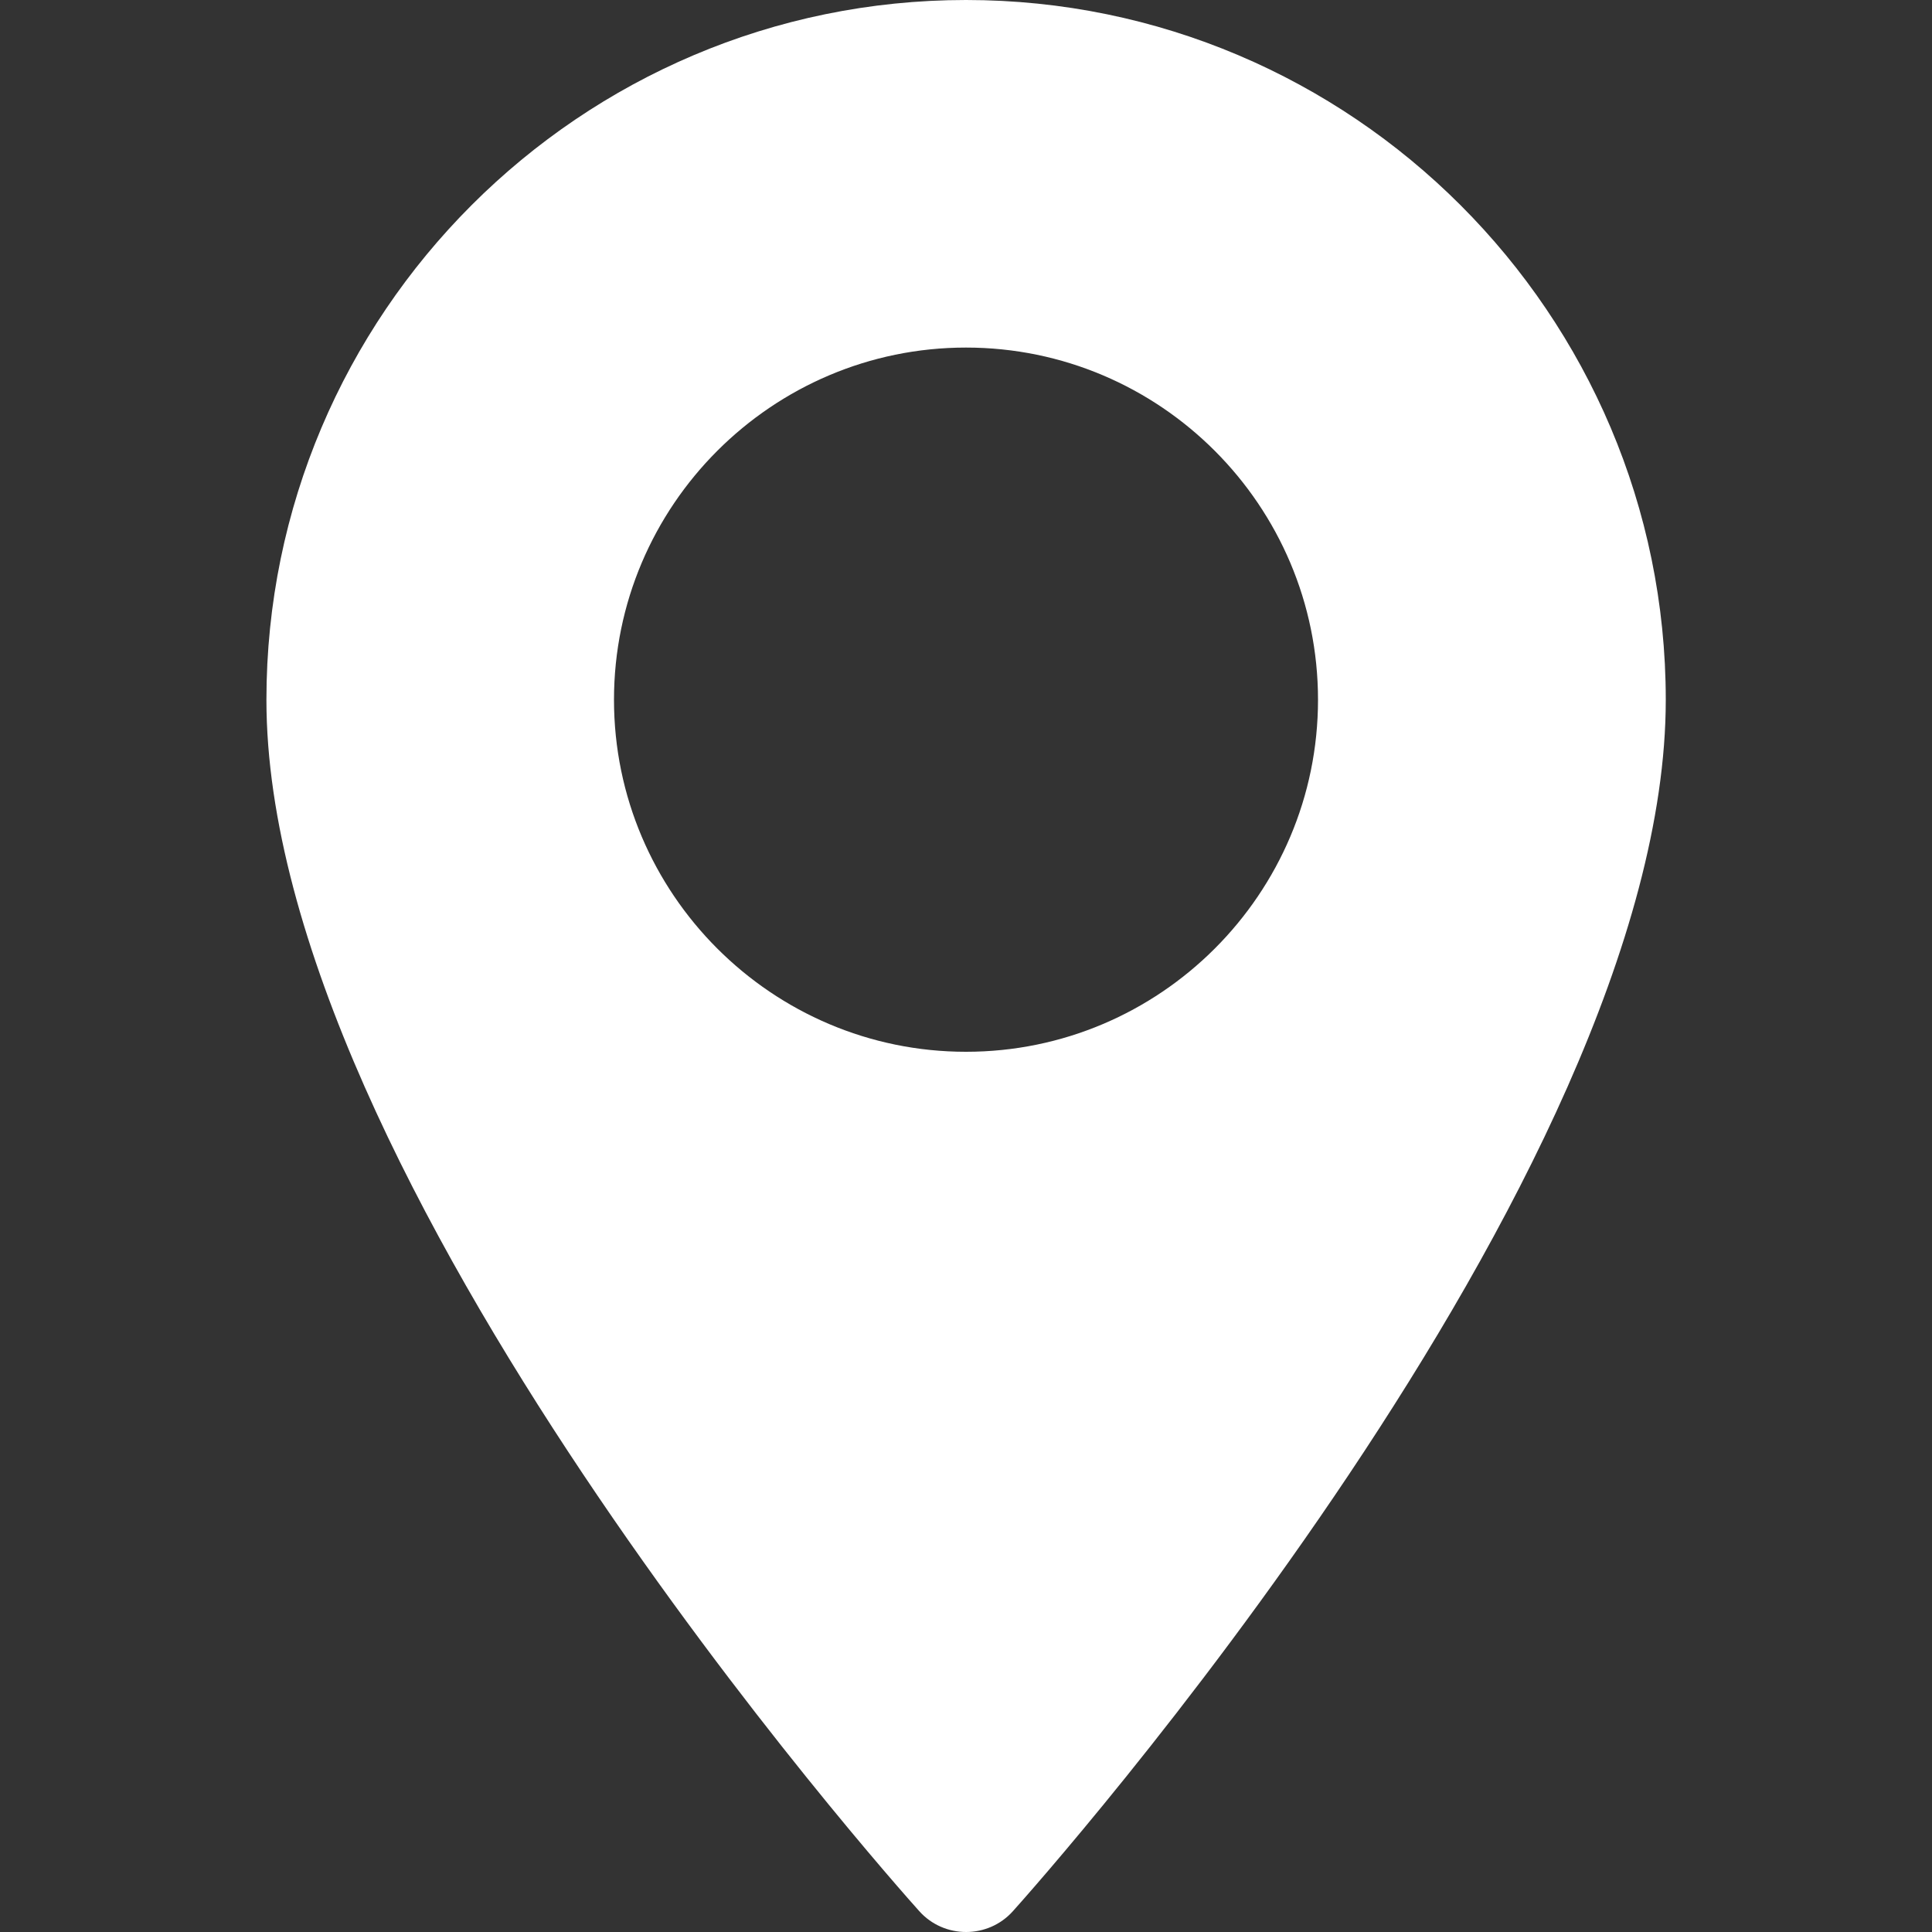 <svg width="10" height="10" viewBox="0 0 10 10" fill="none" xmlns="http://www.w3.org/2000/svg">
<rect x="0" y="0" width="10" height="10" fill="#333333" stroke="none"/>
<path d="M5 0C3.003 0 1.379 1.625 1.379 3.622C1.379 6.1 4.62 9.738 4.758 9.892C4.887 10.036 5.114 10.036 5.243 9.892C5.381 9.738 8.622 6.1 8.622 3.622C8.622 1.625 6.997 0 5 0ZM5 5.444C3.996 5.444 3.178 4.626 3.178 3.622C3.178 2.617 3.996 1.799 5 1.799C6.005 1.799 6.822 2.617 6.822 3.622C6.822 4.626 6.005 5.444 5 5.444Z" fill="white"/>
</svg>
